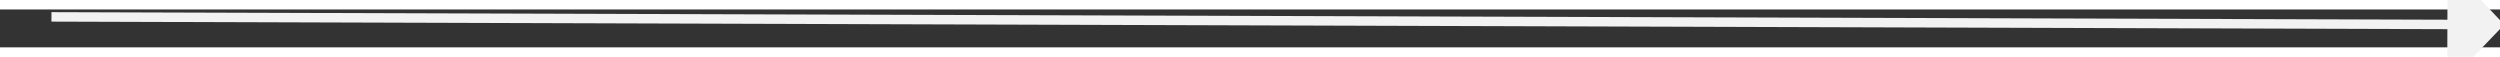 ﻿<?xml version="1.0" encoding="utf-8"?>
<svg version="1.1" xmlns:xlink="http://www.w3.org/1999/xlink" width="264px" height="6px" preserveAspectRatio="xMinYMid meet" viewBox="810 8803  264 4" xmlns="http://www.w3.org/2000/svg">
  <rect x="810" y="8803" width="264" height="4" fill="#333333" stroke="none"/>
  <g transform="matrix(0.966 -0.259 0.259 0.966 -2246.804 543.831 )">
    <path d="M 1066 8810.8  L 1072 8804.5  L 1066 8798.2  L 1066 8810.8  Z " fill-rule="nonzero" fill="#f2f2f2" stroke="none" transform="matrix(0.965 0.262 -0.262 0.965 2340.834 60.806 )" />
    <path d="M 813 8804.5  L 1067 8804.5  " stroke-width="1" stroke="#f2f2f2" fill="none" transform="matrix(0.965 0.262 -0.262 0.965 2340.834 60.806 )" />
  </g>
</svg>